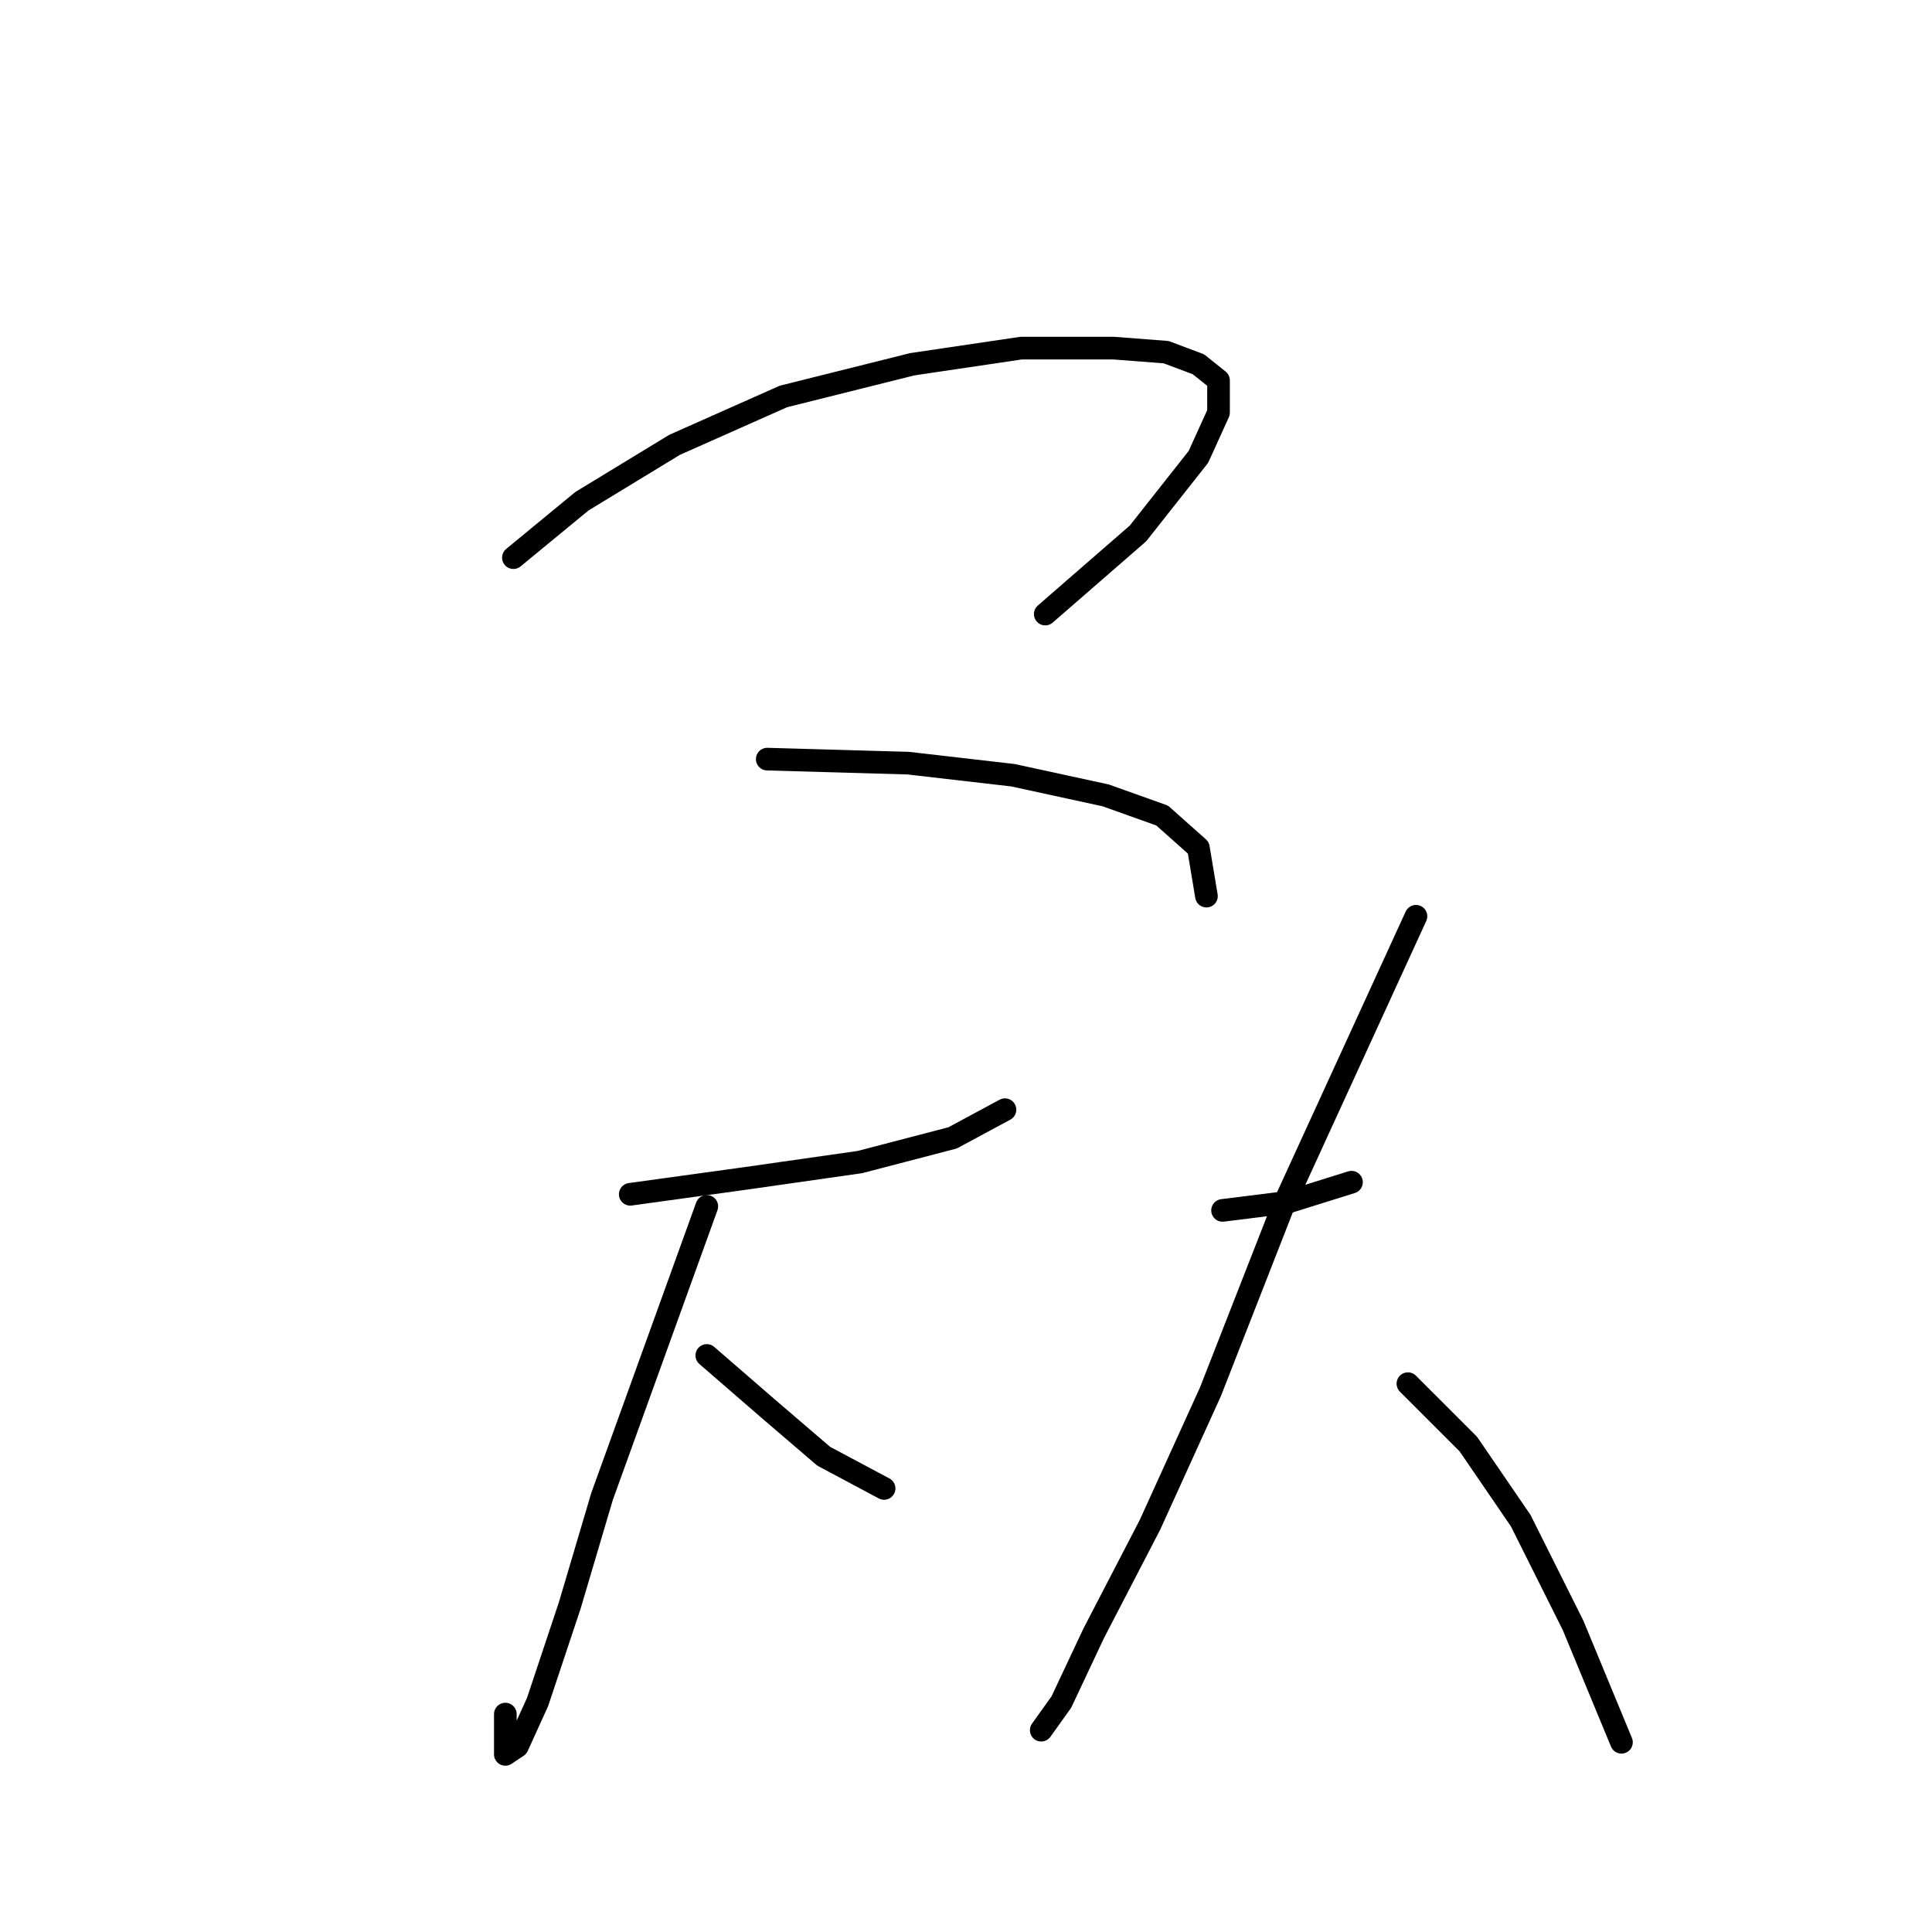 <?xml version="1.0" standalone="no"?>
    <svg width="256" height="256" xmlns="http://www.w3.org/2000/svg" version="1.1">
    <polyline stroke="black" stroke-width="3" stroke-linecap="round" fill="transparent" stroke-linejoin="round" points="68.027 73.892 77.104 66.418 89.384 58.943 103.799 52.536 120.884 48.265 135.3 46.129 147.58 46.129 154.521 46.663 158.792 48.265 161.461 50.4 161.461 54.672 158.792 60.545 150.783 70.689 138.503 81.367 138.503 81.367 " />
        <polyline stroke="black" stroke-width="3" stroke-linecap="round" fill="transparent" stroke-linejoin="round" points="101.664 100.588 120.35 101.122 134.232 102.723 146.512 105.393 153.987 108.062 158.792 112.334 159.86 118.741 159.86 118.741 " />
        <polyline stroke="black" stroke-width="3" stroke-linecap="round" fill="transparent" stroke-linejoin="round" points="83.511 158.25 98.994 156.114 113.943 153.978 126.223 150.775 133.164 147.038 133.164 147.038 " />
        <polyline stroke="black" stroke-width="3" stroke-linecap="round" fill="transparent" stroke-linejoin="round" points="93.655 159.851 79.773 198.293 75.502 212.708 71.231 225.522 68.561 231.395 66.96 232.463 66.96 227.124 66.96 227.124 " />
        <polyline stroke="black" stroke-width="3" stroke-linecap="round" fill="transparent" stroke-linejoin="round" points="93.655 179.606 101.664 186.547 109.138 192.954 117.147 197.225 117.147 197.225 " />
        <polyline stroke="black" stroke-width="3" stroke-linecap="round" fill="transparent" stroke-linejoin="round" points="161.995 160.385 170.538 159.318 179.08 156.648 179.08 156.648 " />
        <polyline stroke="black" stroke-width="3" stroke-linecap="round" fill="transparent" stroke-linejoin="round" points="187.623 121.41 170.004 159.851 160.393 184.411 152.385 202.03 144.91 216.446 140.639 225.522 137.969 229.259 137.969 229.259 " />
        <polyline stroke="black" stroke-width="3" stroke-linecap="round" fill="transparent" stroke-linejoin="round" points="186.555 183.343 194.564 191.352 201.504 201.496 208.445 215.378 214.852 230.861 214.852 230.861 " />
        </svg>